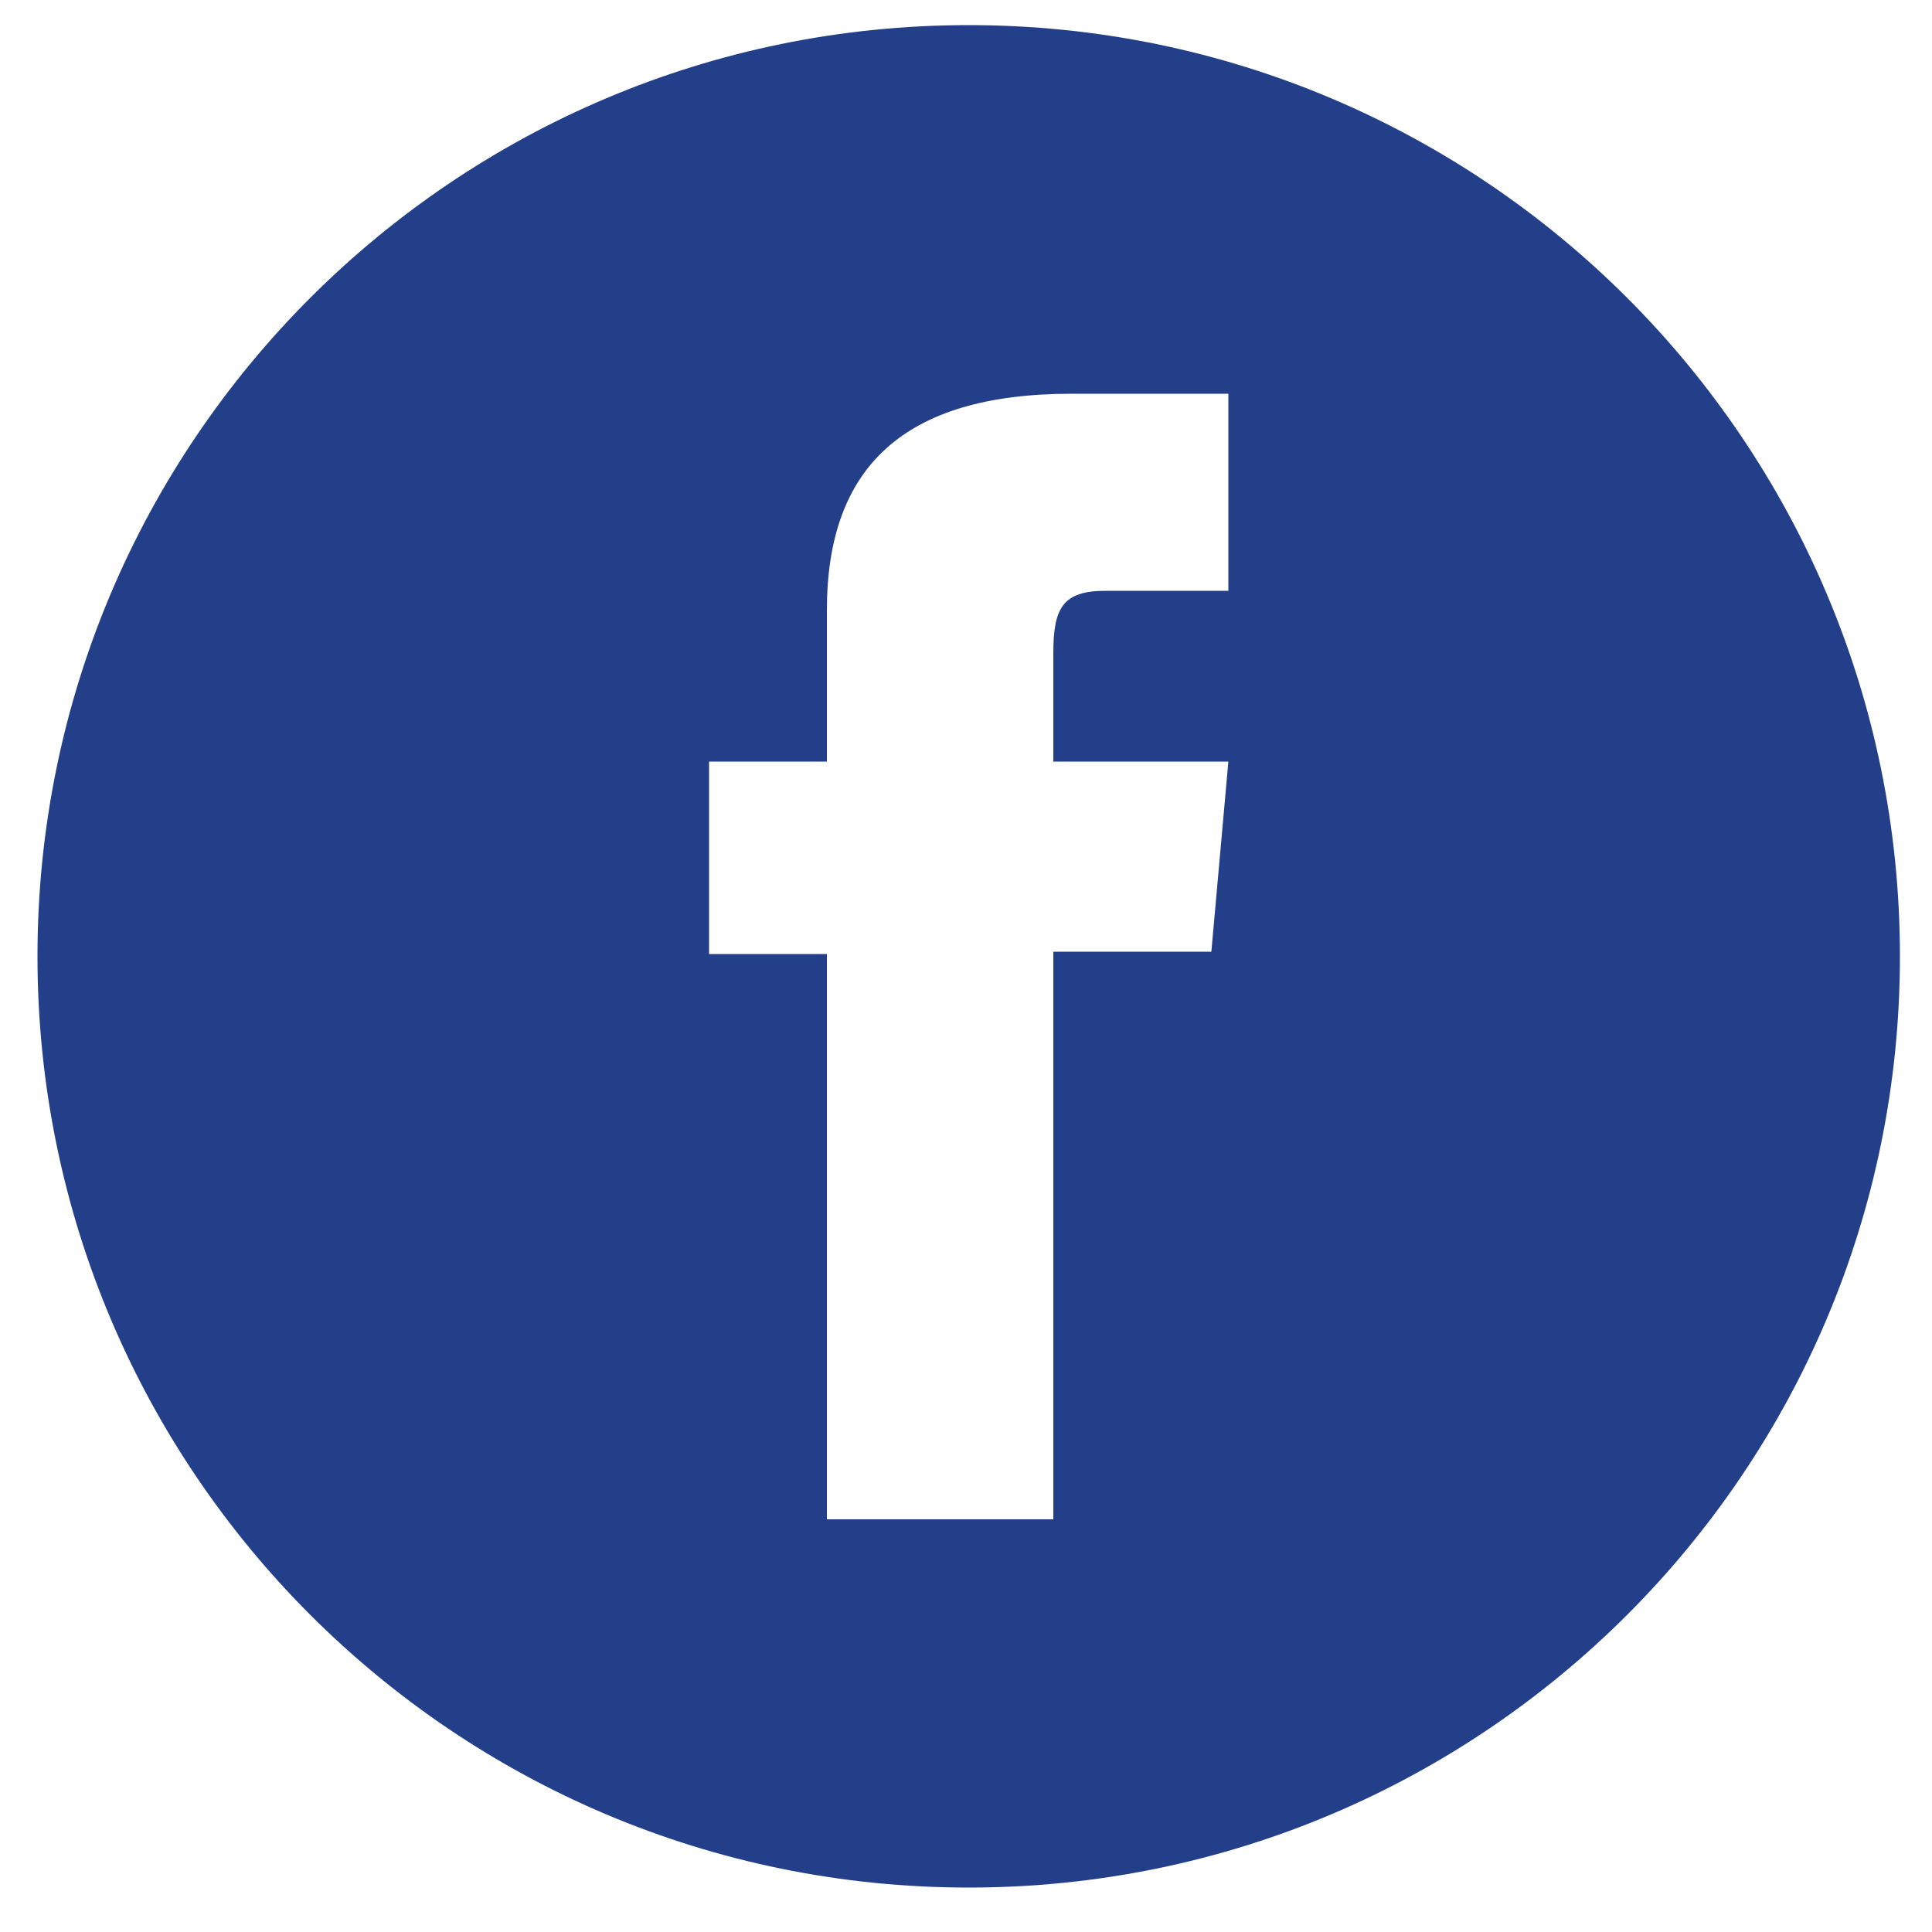 <?xml version="1.0" encoding="utf-8"?>
<!-- Generator: Adobe Illustrator 24.1.0, SVG Export Plug-In . SVG Version: 6.00 Build 0)  -->
<svg version="1.1" id="Layer_1" xmlns="http://www.w3.org/2000/svg" xmlns:xlink="http://www.w3.org/1999/xlink" x="0px" y="0px"
	 viewBox="0 0 50 50" style="enable-background:new 0 0 50 50;" xml:space="preserve">
<style type="text/css">
	.st0{fill:#243F8A;}
</style>
<path class="st0" d="M25.07,0.65L25.07,0.65c-13.31,0-24.1,10.79-24.1,24.1v0c0,13.31,10.79,24.1,24.1,24.1h0
	c13.31,0,24.1-10.79,24.1-24.1v0C49.17,11.44,38.38,0.65,25.07,0.65z M31.79,15.29c0,0-2.27,0-3.18,0c-1.12,0-1.35,0.46-1.35,1.62
	c0,0.97,0,2.8,0,2.8h4.53l-0.44,4.92h-4.09v14.69H21.4V24.69h-3.05v-4.98h3.05c0,0,0-0.72,0-3.92c0-3.68,1.97-5.6,6.33-5.6
	c0.72,0,4.06,0,4.06,0V15.29z"/>
</svg>
